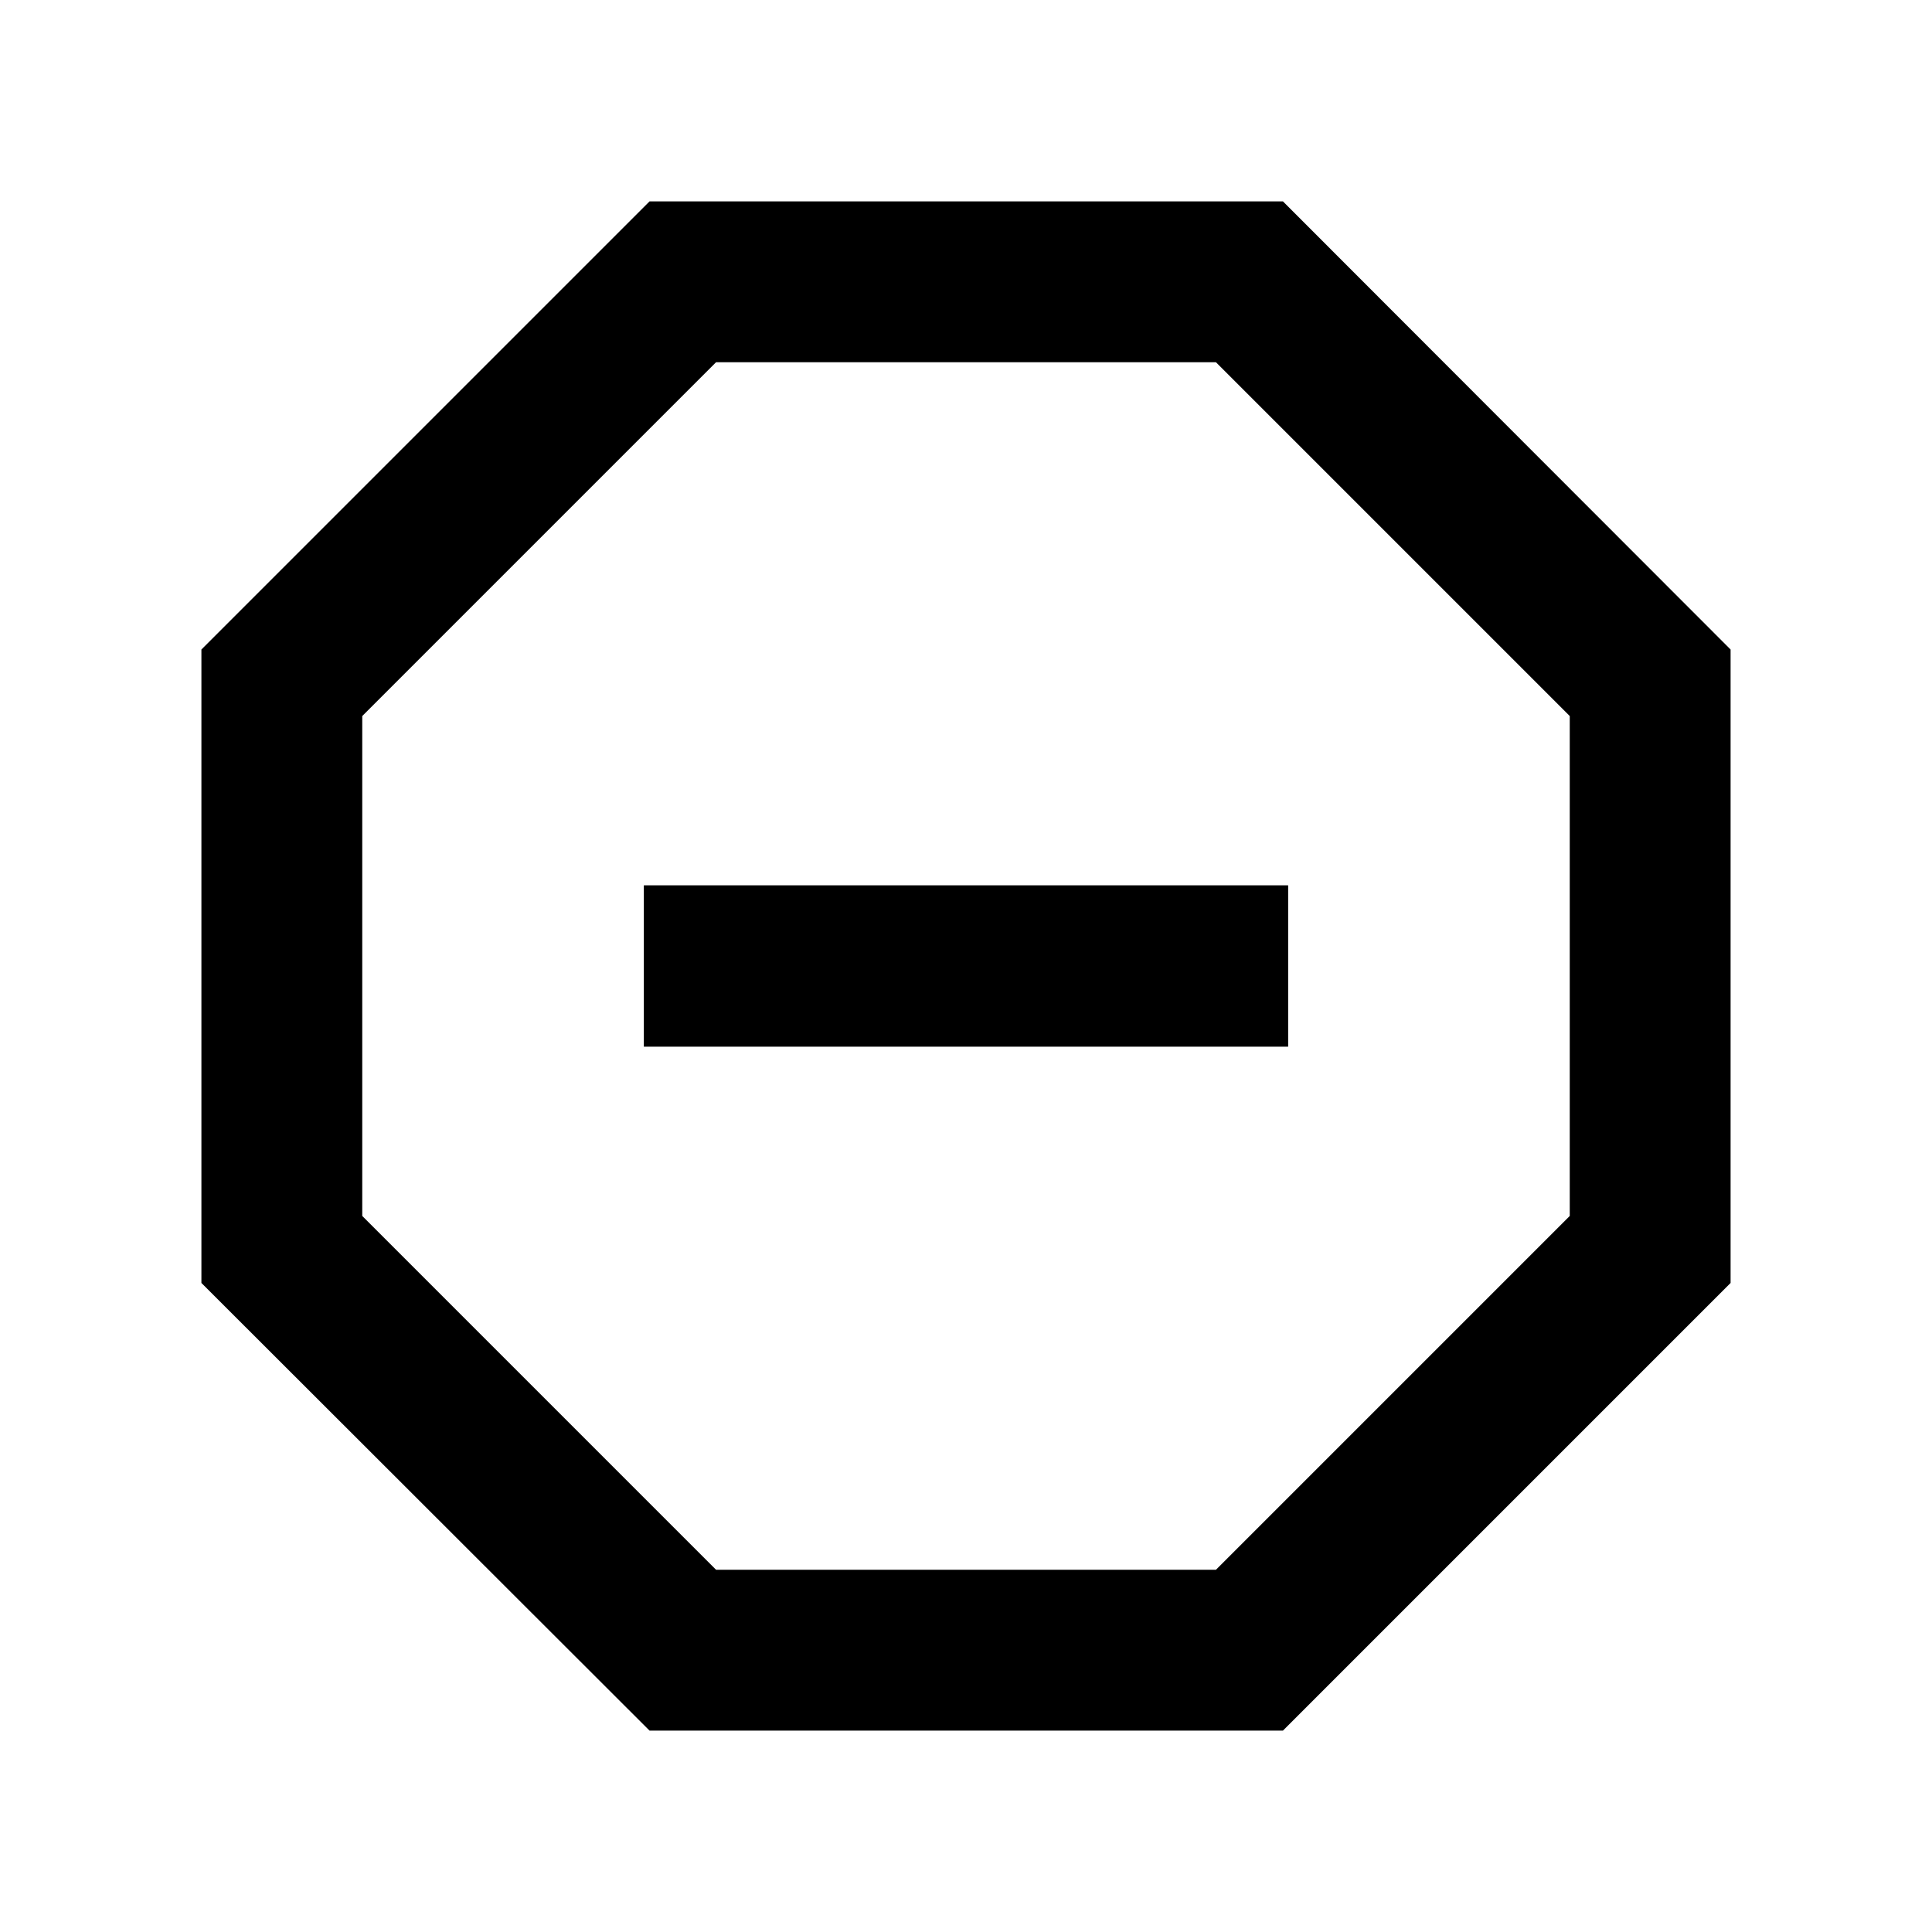 <?xml version="1.0" encoding="UTF-8"?>
<svg xmlns="http://www.w3.org/2000/svg" xmlns:xlink="http://www.w3.org/1999/xlink" width="16" height="16" viewBox="0 0 16 16" version="1.1">
<g id="surface1">
<path style=" stroke:none;fill-rule:nonzero;fill:rgb(0%,0%,0%);fill-opacity:1;" d="M 10.625 1.668 L 14.332 5.379 L 14.332 10.625 L 10.625 14.332 L 5.379 14.332 L 1.668 10.625 L 1.668 5.379 L 5.379 1.668 Z M 10.07 3 L 5.93 3 L 3 5.93 L 3 10.07 L 5.93 13 L 10.07 13 L 13 10.07 L 13 5.93 Z M 5.332 7.332 L 10.668 7.332 L 10.668 8.668 L 5.332 8.668 Z M 5.332 7.332 "/>
</g>
</svg>
